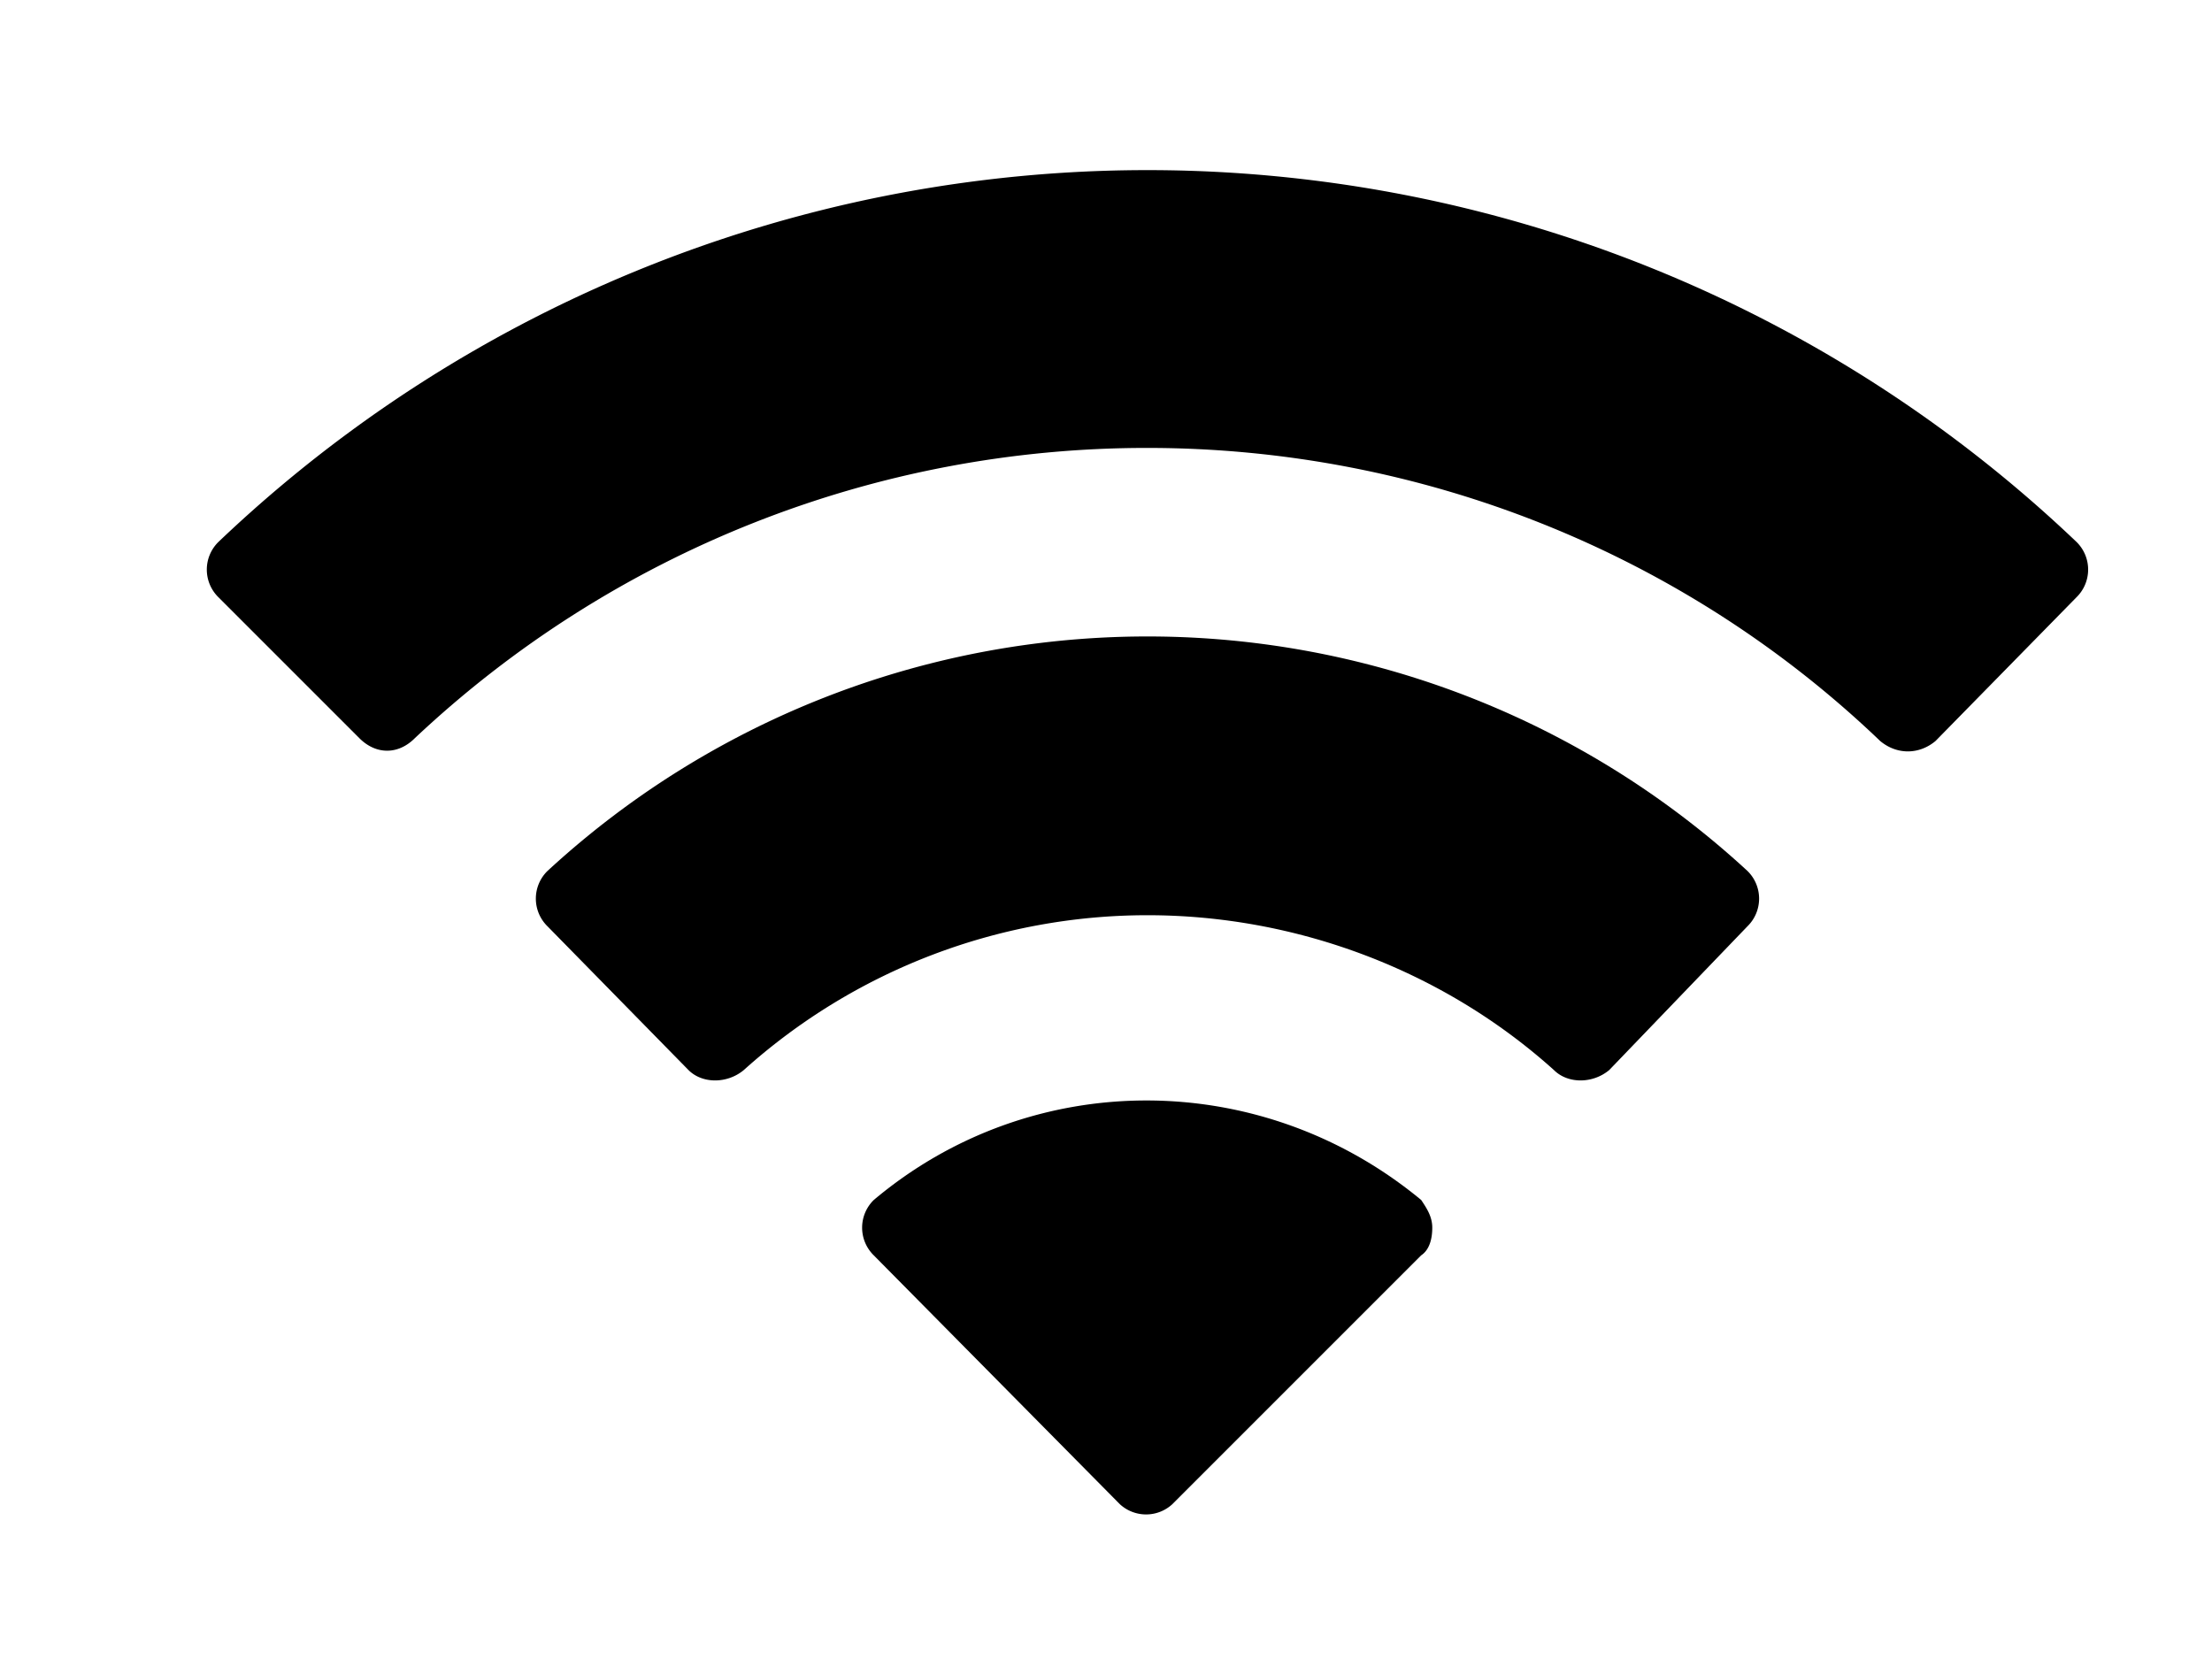 <svg xmlns="http://www.w3.org/2000/svg" width="8" height="6" fill="none">
  <path fill="#000" fill-rule="evenodd" d="M4.15 1.62c.99 0 1.94.38 2.65 1.06.06.05.14.05.2 0l.51-.52a.14.14 0 0 0 0-.2 4.87 4.87 0 0 0-6.72 0 .14.14 0 0 0 0 .2l.51.51c.06.06.14.06.2 0a3.86 3.86 0 0 1 2.65-1.05zm0 1.69c.54 0 1.07.2 1.47.56.05.05.14.05.2 0l.5-.52a.14.14 0 0 0 0-.2 3.2 3.2 0 0 0-4.34 0 .14.14 0 0 0 0 .2l.51.52c.05.05.14.05.2 0 .4-.36.92-.56 1.46-.56zm1.03 1.13c0 .04-.01.08-.04.1l-.9.9a.14.14 0 0 1-.19 0l-.89-.9a.14.14 0 0 1 0-.2c.57-.48 1.4-.48 1.98 0 .02.03.04.06.04.1z" clip-rule="evenodd"/>
</svg>
